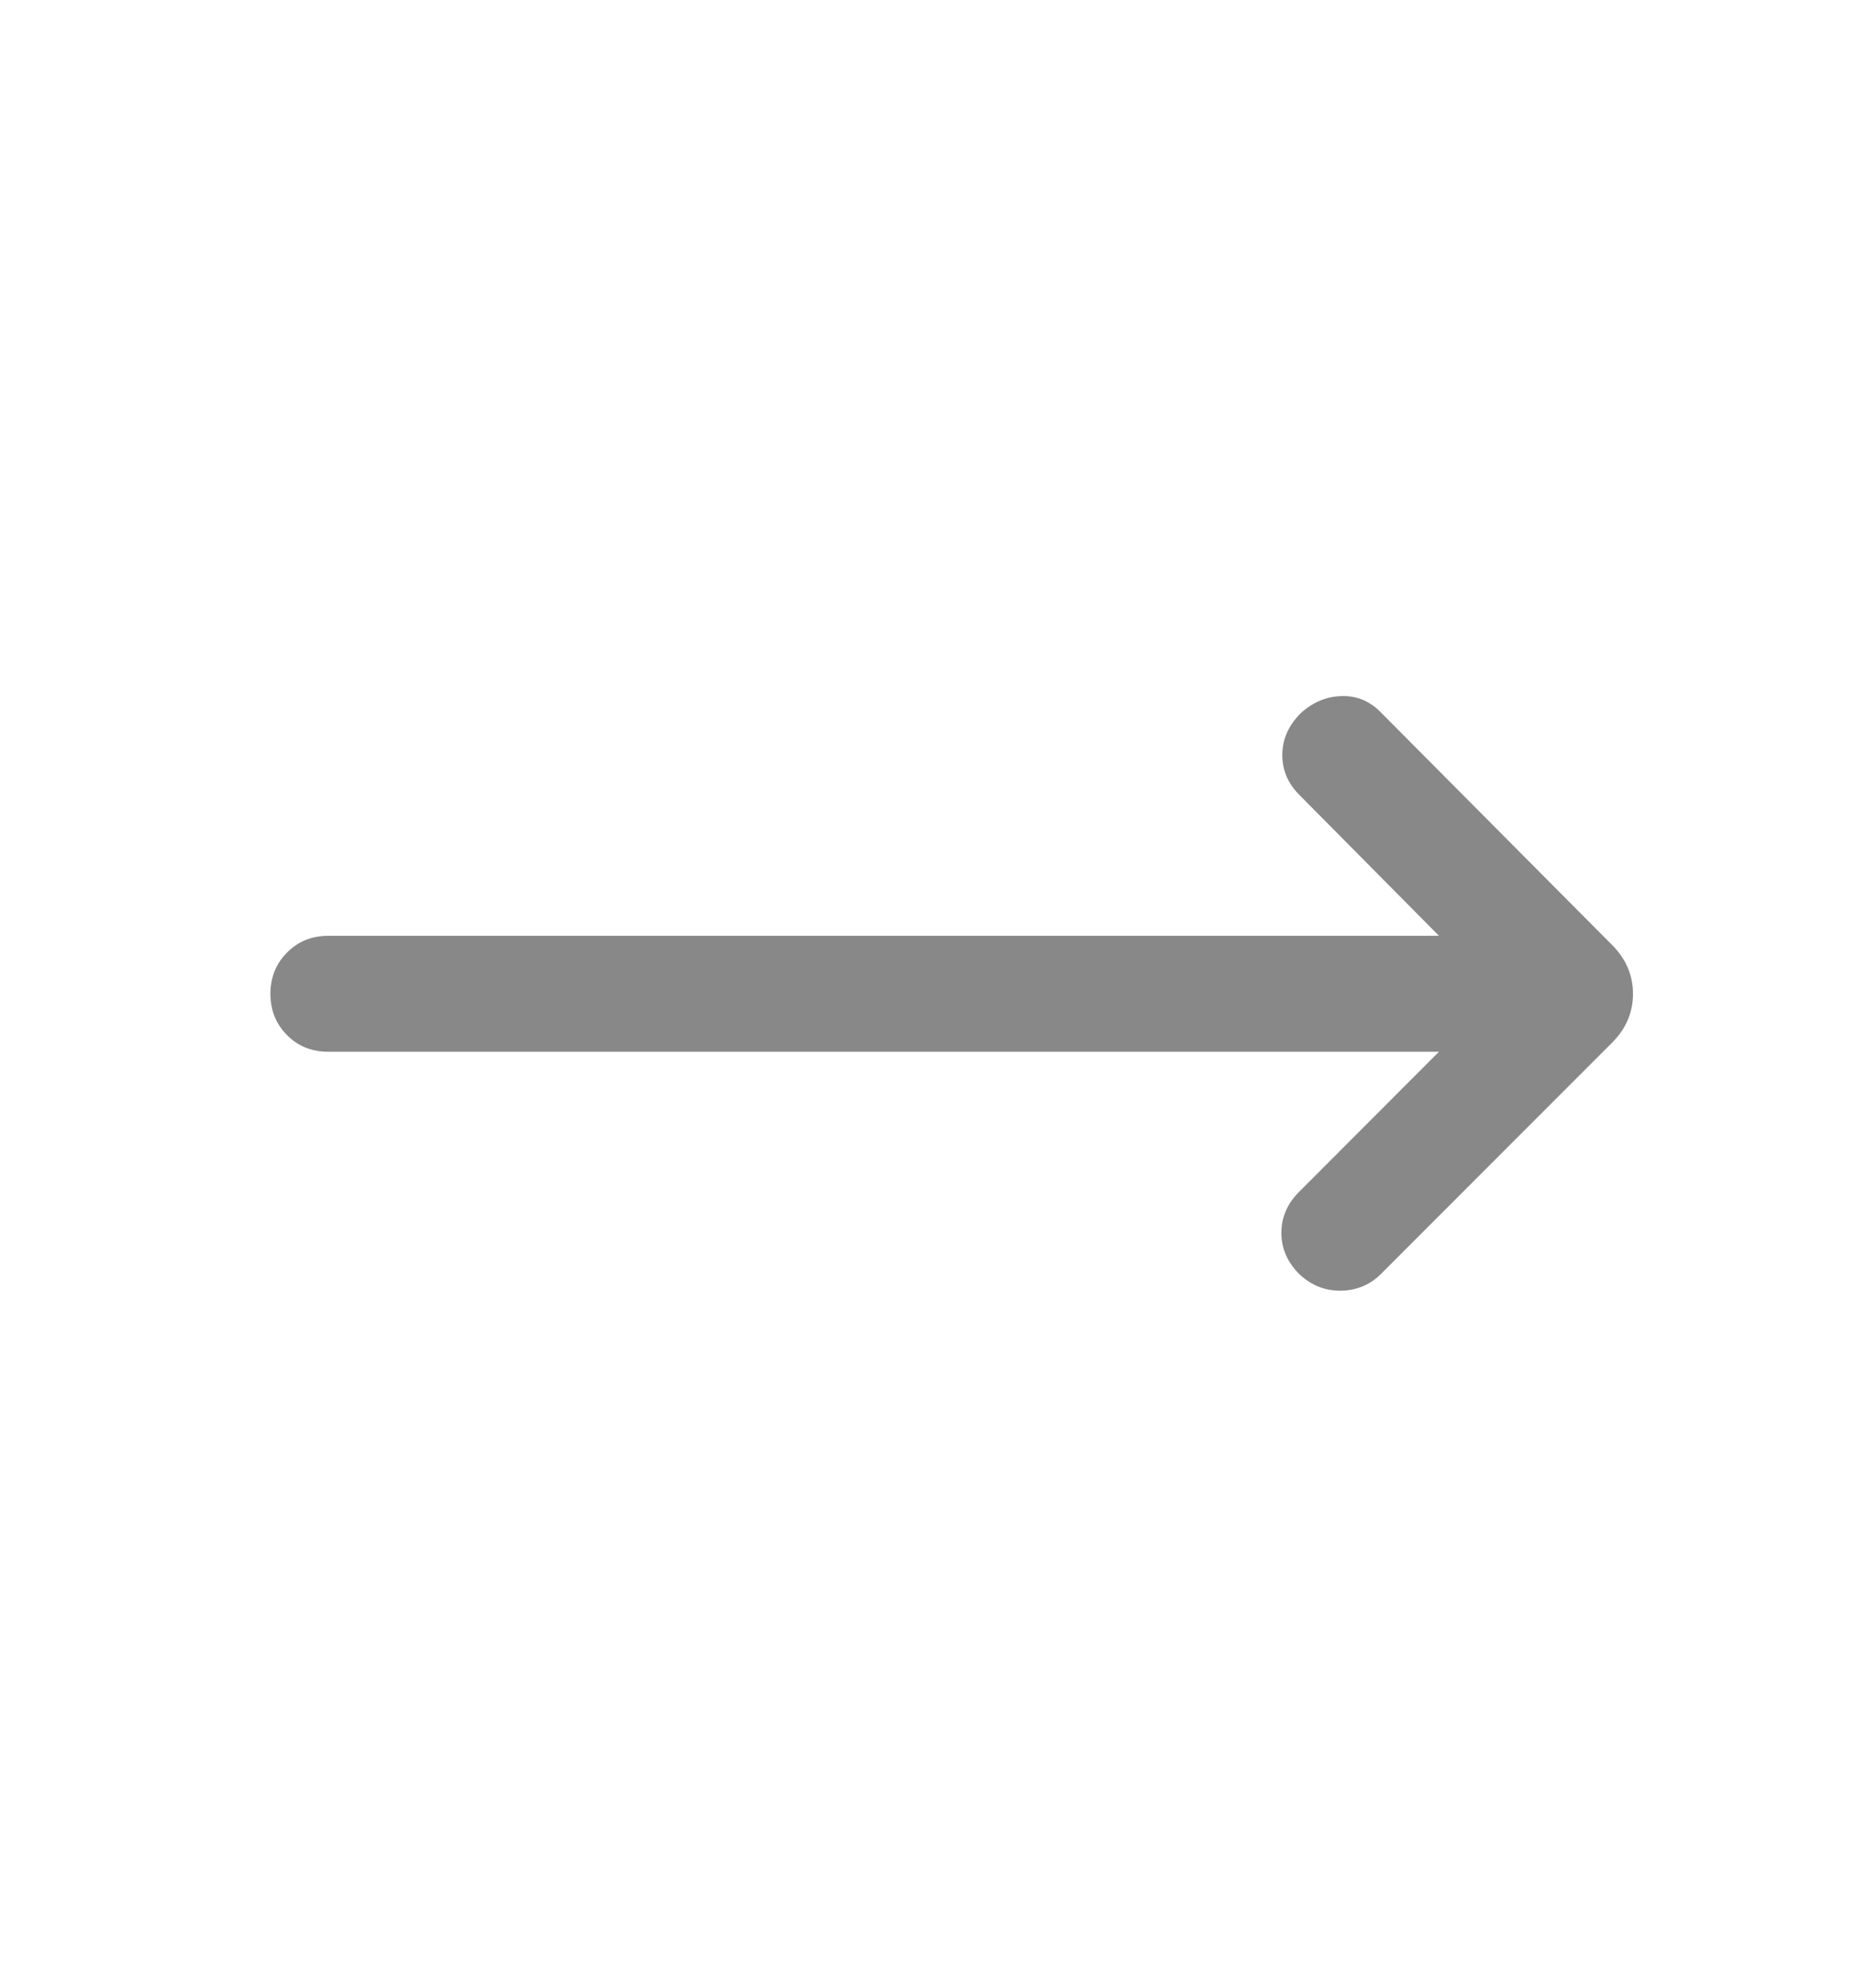 <svg width="14" height="15" viewBox="0 0 14 15" fill="none" xmlns="http://www.w3.org/2000/svg">
<g id="9542_group">
<mask id="mask0_510_23165" style="mask-type:alpha" maskUnits="userSpaceOnUse" x="0" y="0" width="14" height="15">
<rect id="Bounding box" y="0.5" width="14" height="14" fill="#D9D9D9"/>
</mask>
<g mask="url(#mask0_510_23165)">
<path id="trending_flat" d="M10.866 7.937H2.479C2.355 7.937 2.251 7.896 2.168 7.812C2.084 7.728 2.042 7.624 2.042 7.5C2.042 7.376 2.084 7.272 2.168 7.188C2.251 7.104 2.355 7.062 2.479 7.062H10.866L9.812 5.999C9.725 5.912 9.682 5.811 9.683 5.694C9.684 5.578 9.73 5.475 9.82 5.384C9.911 5.3 10.015 5.256 10.132 5.253C10.25 5.25 10.351 5.294 10.435 5.384L12.173 7.131C12.278 7.236 12.331 7.359 12.331 7.5C12.331 7.641 12.278 7.764 12.173 7.869L10.426 9.616C10.345 9.696 10.245 9.738 10.126 9.74C10.007 9.742 9.902 9.7 9.812 9.616C9.721 9.525 9.676 9.421 9.676 9.304C9.676 9.186 9.721 9.082 9.812 8.992L10.866 7.937Z" fill="#888888"/>
</g>
</g>
</svg>
